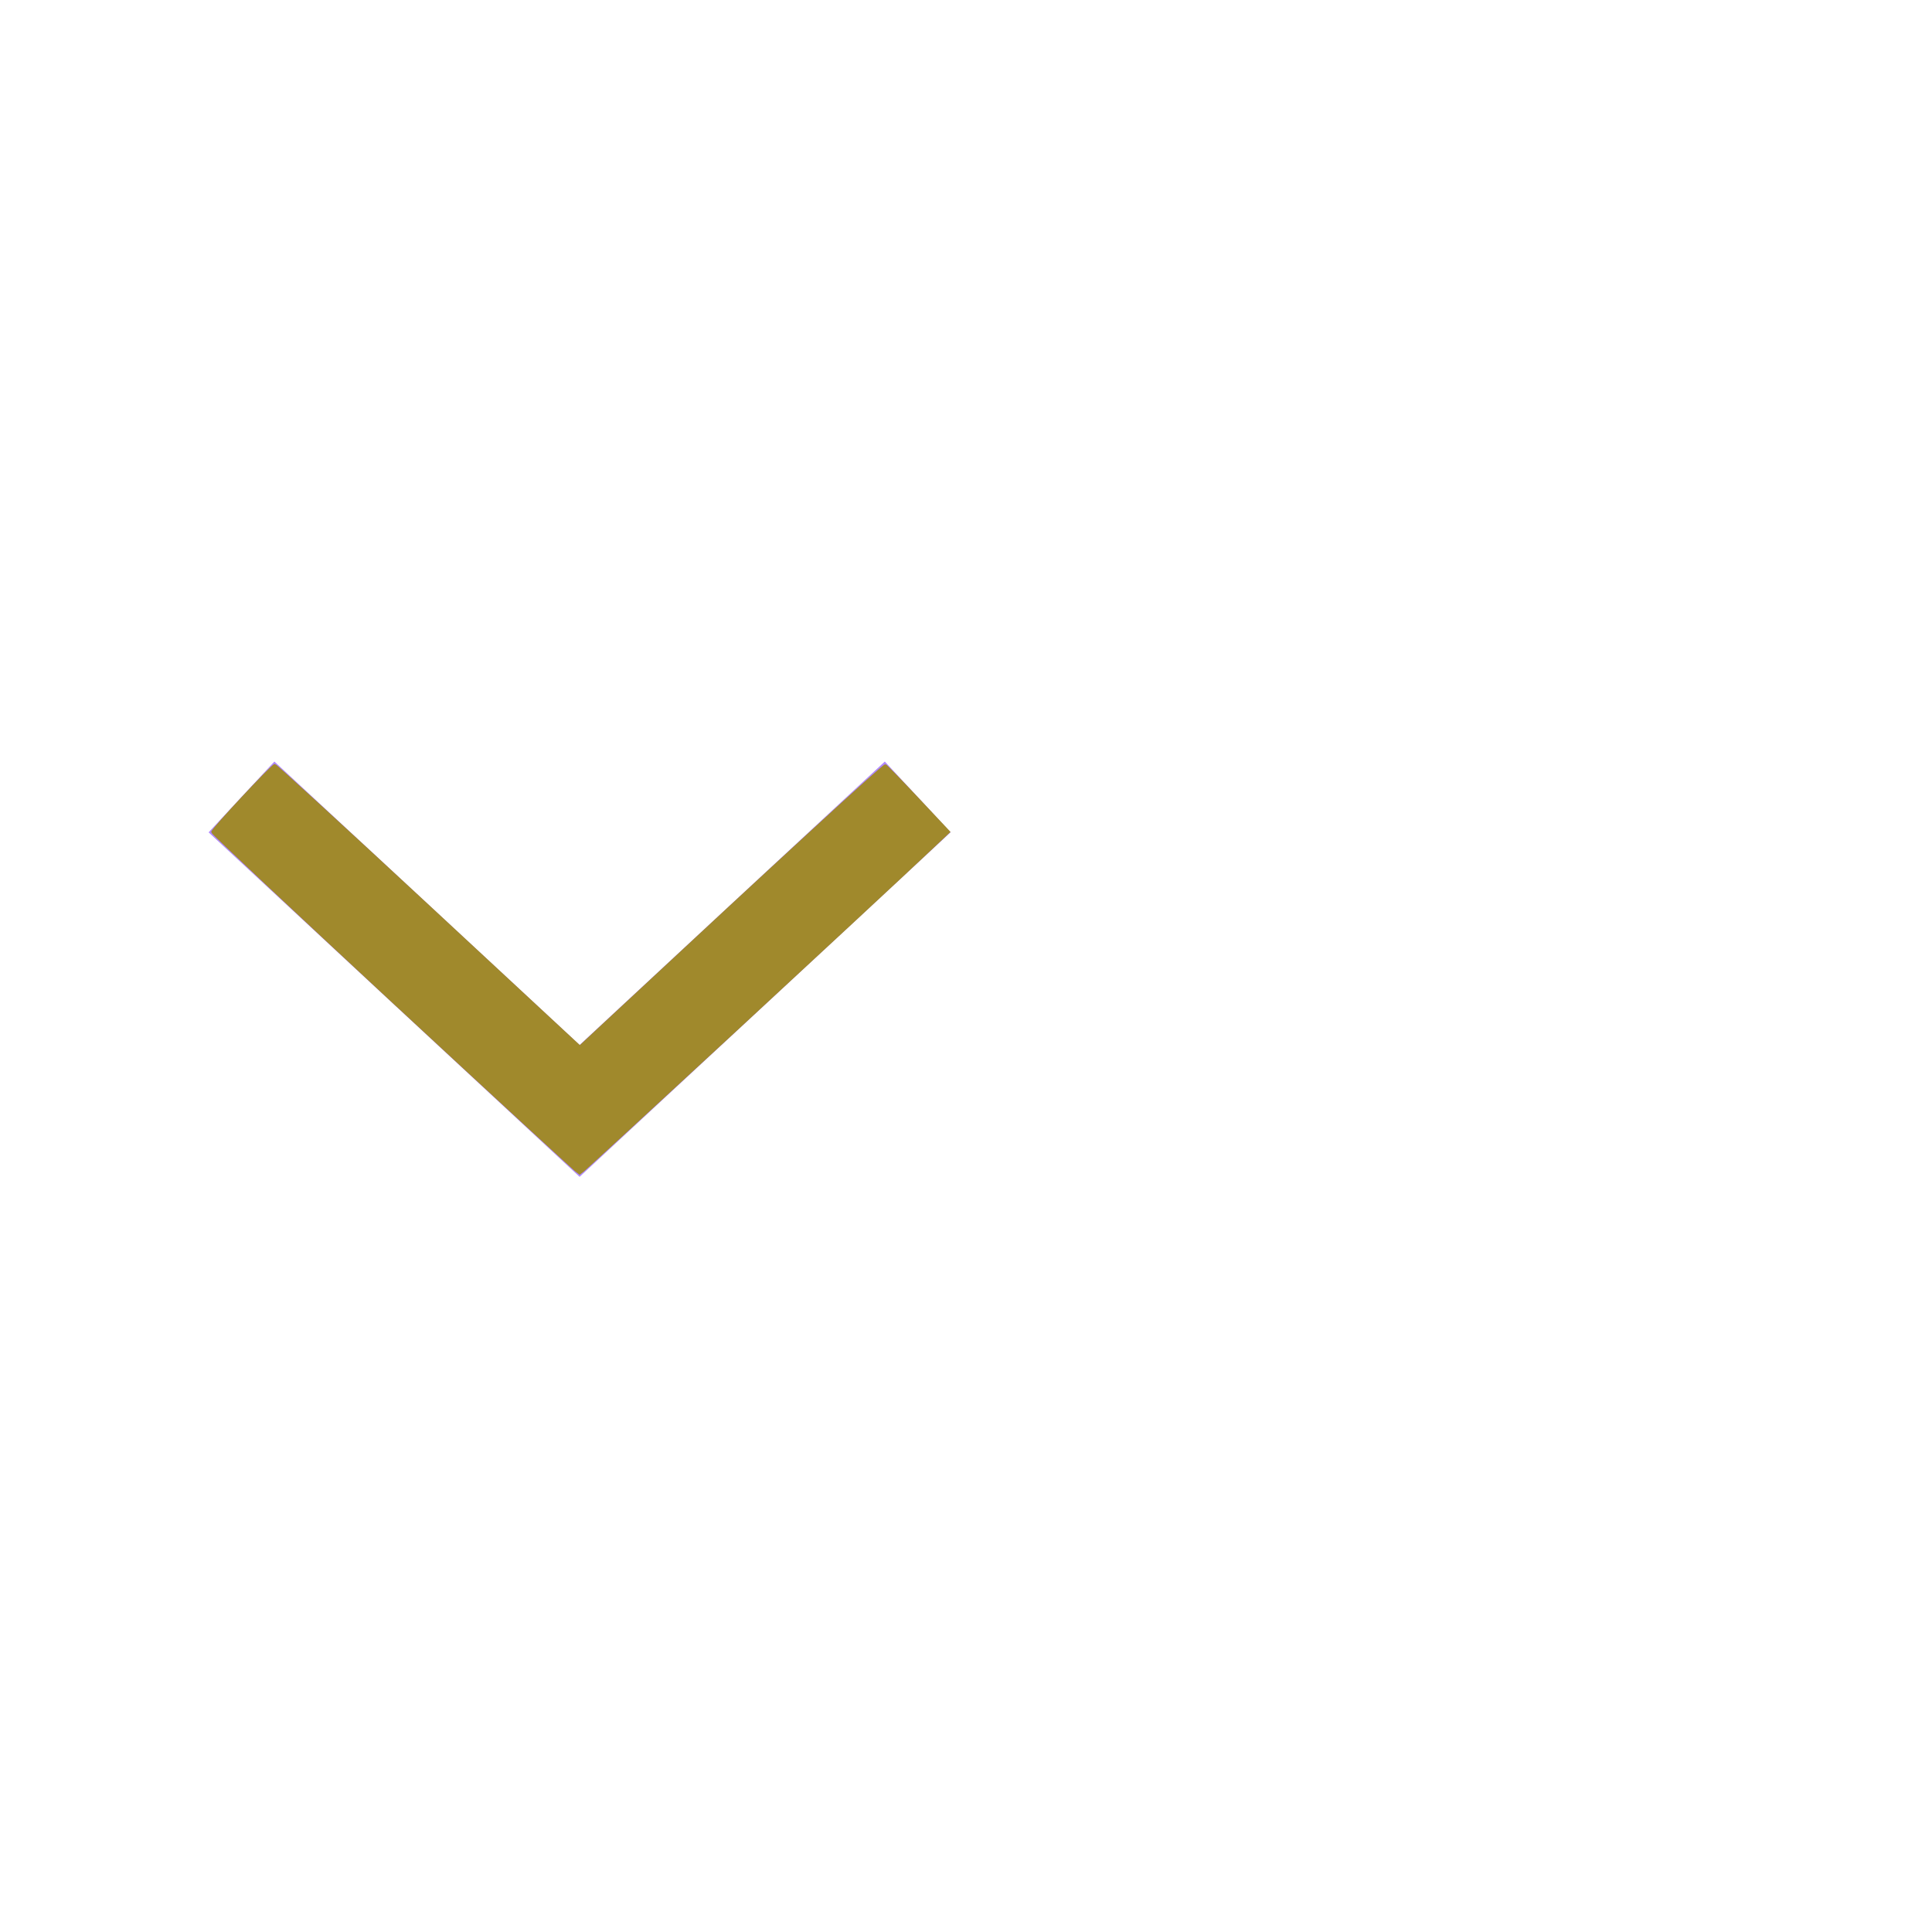 <?xml version="1.0" encoding="UTF-8" standalone="no"?>
<svg
   width="40px"
   height="40px"
   viewBox="0 0 40 40"
   version="1.1"
   id="svg29060"
   sodipodi:docname="ic-arrow-purple-down.svg"
   inkscape:version="1.2.1 (9c6d41e410, 2022-07-14)"
   xmlns:inkscape="http://www.inkscape.org/namespaces/inkscape"
   xmlns:sodipodi="http://sodipodi.sourceforge.net/DTD/sodipodi-0.dtd"
   xmlns="http://www.w3.org/2000/svg"
   xmlns:svg="http://www.w3.org/2000/svg">
  <defs
     id="defs29064" />
  <sodipodi:namedview
     id="namedview29062"
     pagecolor="#ffffff"
     bordercolor="#000000"
     borderopacity="0.25"
     inkscape:showpageshadow="2"
     inkscape:pageopacity="0.0"
     inkscape:pagecheckerboard="0"
     inkscape:deskcolor="#d1d1d1"
     showgrid="false"
     inkscape:zoom="20.925"
     inkscape:cx="20.023895"
     inkscape:cy="20.023895"
     inkscape:window-width="1920"
     inkscape:window-height="1017"
     inkscape:window-x="-8"
     inkscape:window-y="456"
     inkscape:window-maximized="1"
     inkscape:current-layer="svg29060" />
  <!-- Generator: Sketch 52.6 (67491) - http://www.bohemiancoding.com/sketch -->
  <title
     id="title29051">ComboBox</title>
  <desc
     id="desc29053">Created with Sketch.</desc>
  <g
     id="ComboBox"
     stroke="none"
     stroke-width="1"
     fill="none"
     fill-rule="evenodd">
    <g
       id="ic-arrow-drop-down"
       transform="translate(0, 8)">
      <g
         id="Group_8822"
         transform="translate(4.319, 7.767)"
         fill="#B088FF">
        <polygon
           id="Path_18879"
           points="7.681 8.598 0 1.466 1.362 0 7.681 5.868 14 -8.8817842e-16 15.361 1.466" />
      </g>
      <polygon
         id="Rectangle_4407"
         points="0 0 24 0 24 24 0 24" />
    </g>
  </g>
  <path
     style="fill:#a0892c;stroke:#a0892c;stroke-width:0.048"
     d="M 8.183,20.785 C 6.101,18.851 4.397,17.25 4.397,17.227 c 0,-0.055 1.24,-1.385 1.292,-1.385 0.022,0 1.452,1.311 3.178,2.914 l 3.138,2.914 0.704,-0.656 c 3.405,-3.174 5.59,-5.182 5.622,-5.167 0.021,0.01 0.326,0.323 0.677,0.697 l 0.638,0.679 -0.349,0.329 c -1.272,1.2 -7.271,6.748 -7.296,6.748 -0.017,0 -1.735,-1.582 -3.818,-3.516 z"
     id="path29066" />
</svg>
